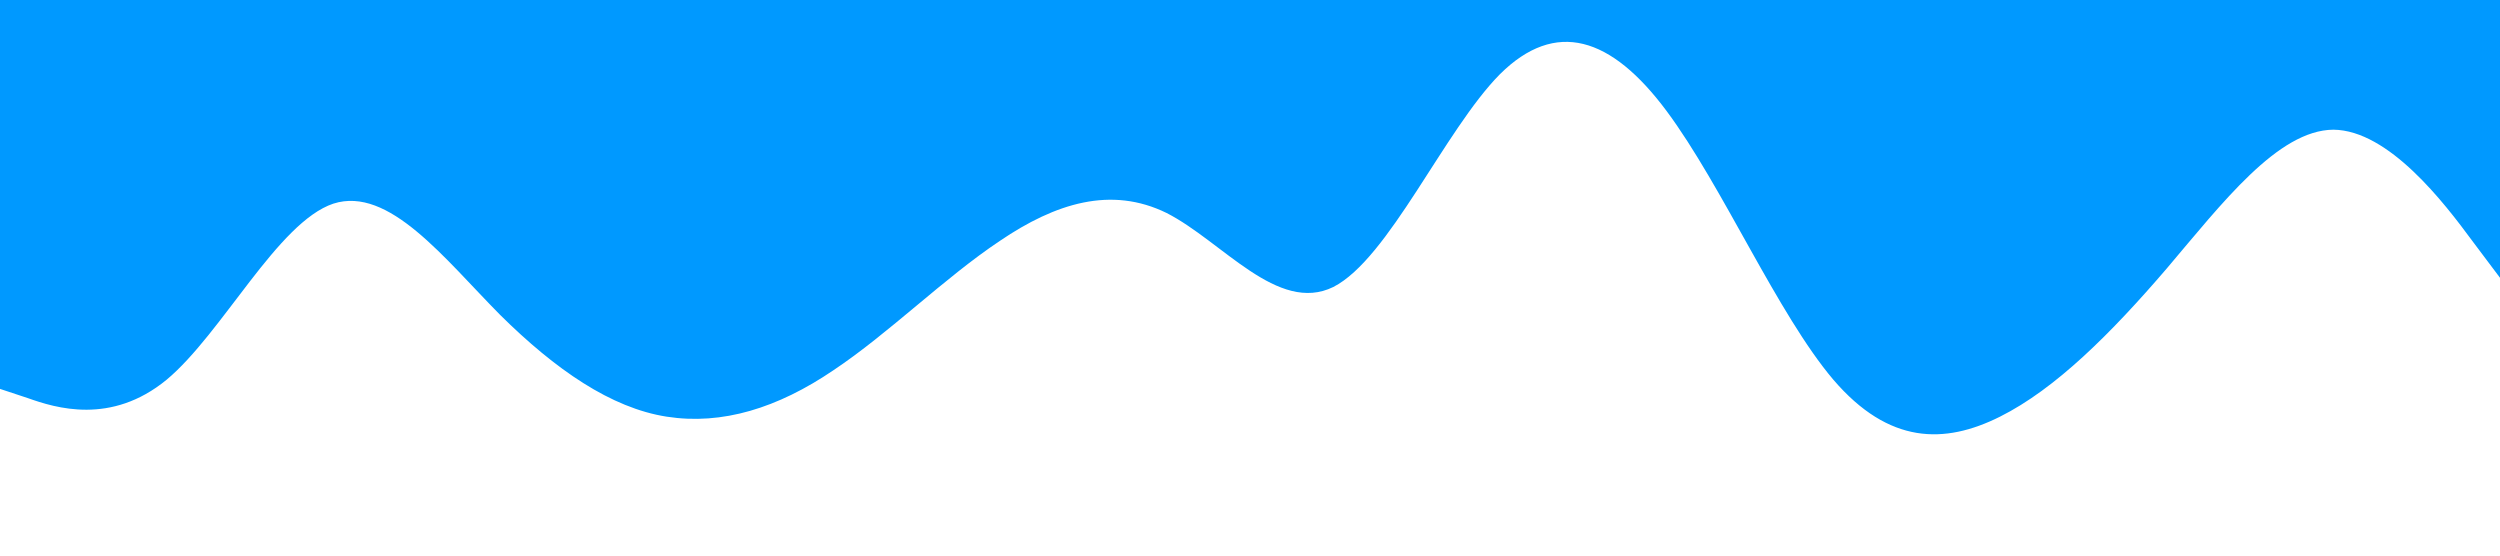 <?xml version="1.0" standalone="no"?><svg xmlns="http://www.w3.org/2000/svg" viewBox="0 0 1440 320"><path fill="#0099ff" fill-opacity="1" d="M0,224L16,229.3C32,235,64,245,96,218.7C128,192,160,128,192,117.3C224,107,256,149,288,181.3C320,213,352,235,384,240C416,245,448,235,480,213.3C512,192,544,160,576,138.7C608,117,640,107,672,122.7C704,139,736,181,768,165.3C800,149,832,75,864,42.7C896,11,928,21,960,64C992,107,1024,181,1056,218.7C1088,256,1120,256,1152,240C1184,224,1216,192,1248,154.7C1280,117,1312,75,1344,74.7C1376,75,1408,117,1424,138.7L1440,160L1440,0L1424,0C1408,0,1376,0,1344,0C1312,0,1280,0,1248,0C1216,0,1184,0,1152,0C1120,0,1088,0,1056,0C1024,0,992,0,960,0C928,0,896,0,864,0C832,0,800,0,768,0C736,0,704,0,672,0C640,0,608,0,576,0C544,0,512,0,480,0C448,0,416,0,384,0C352,0,320,0,288,0C256,0,224,0,192,0C160,0,128,0,96,0C64,0,32,0,16,0L0,0Z"></path></svg>